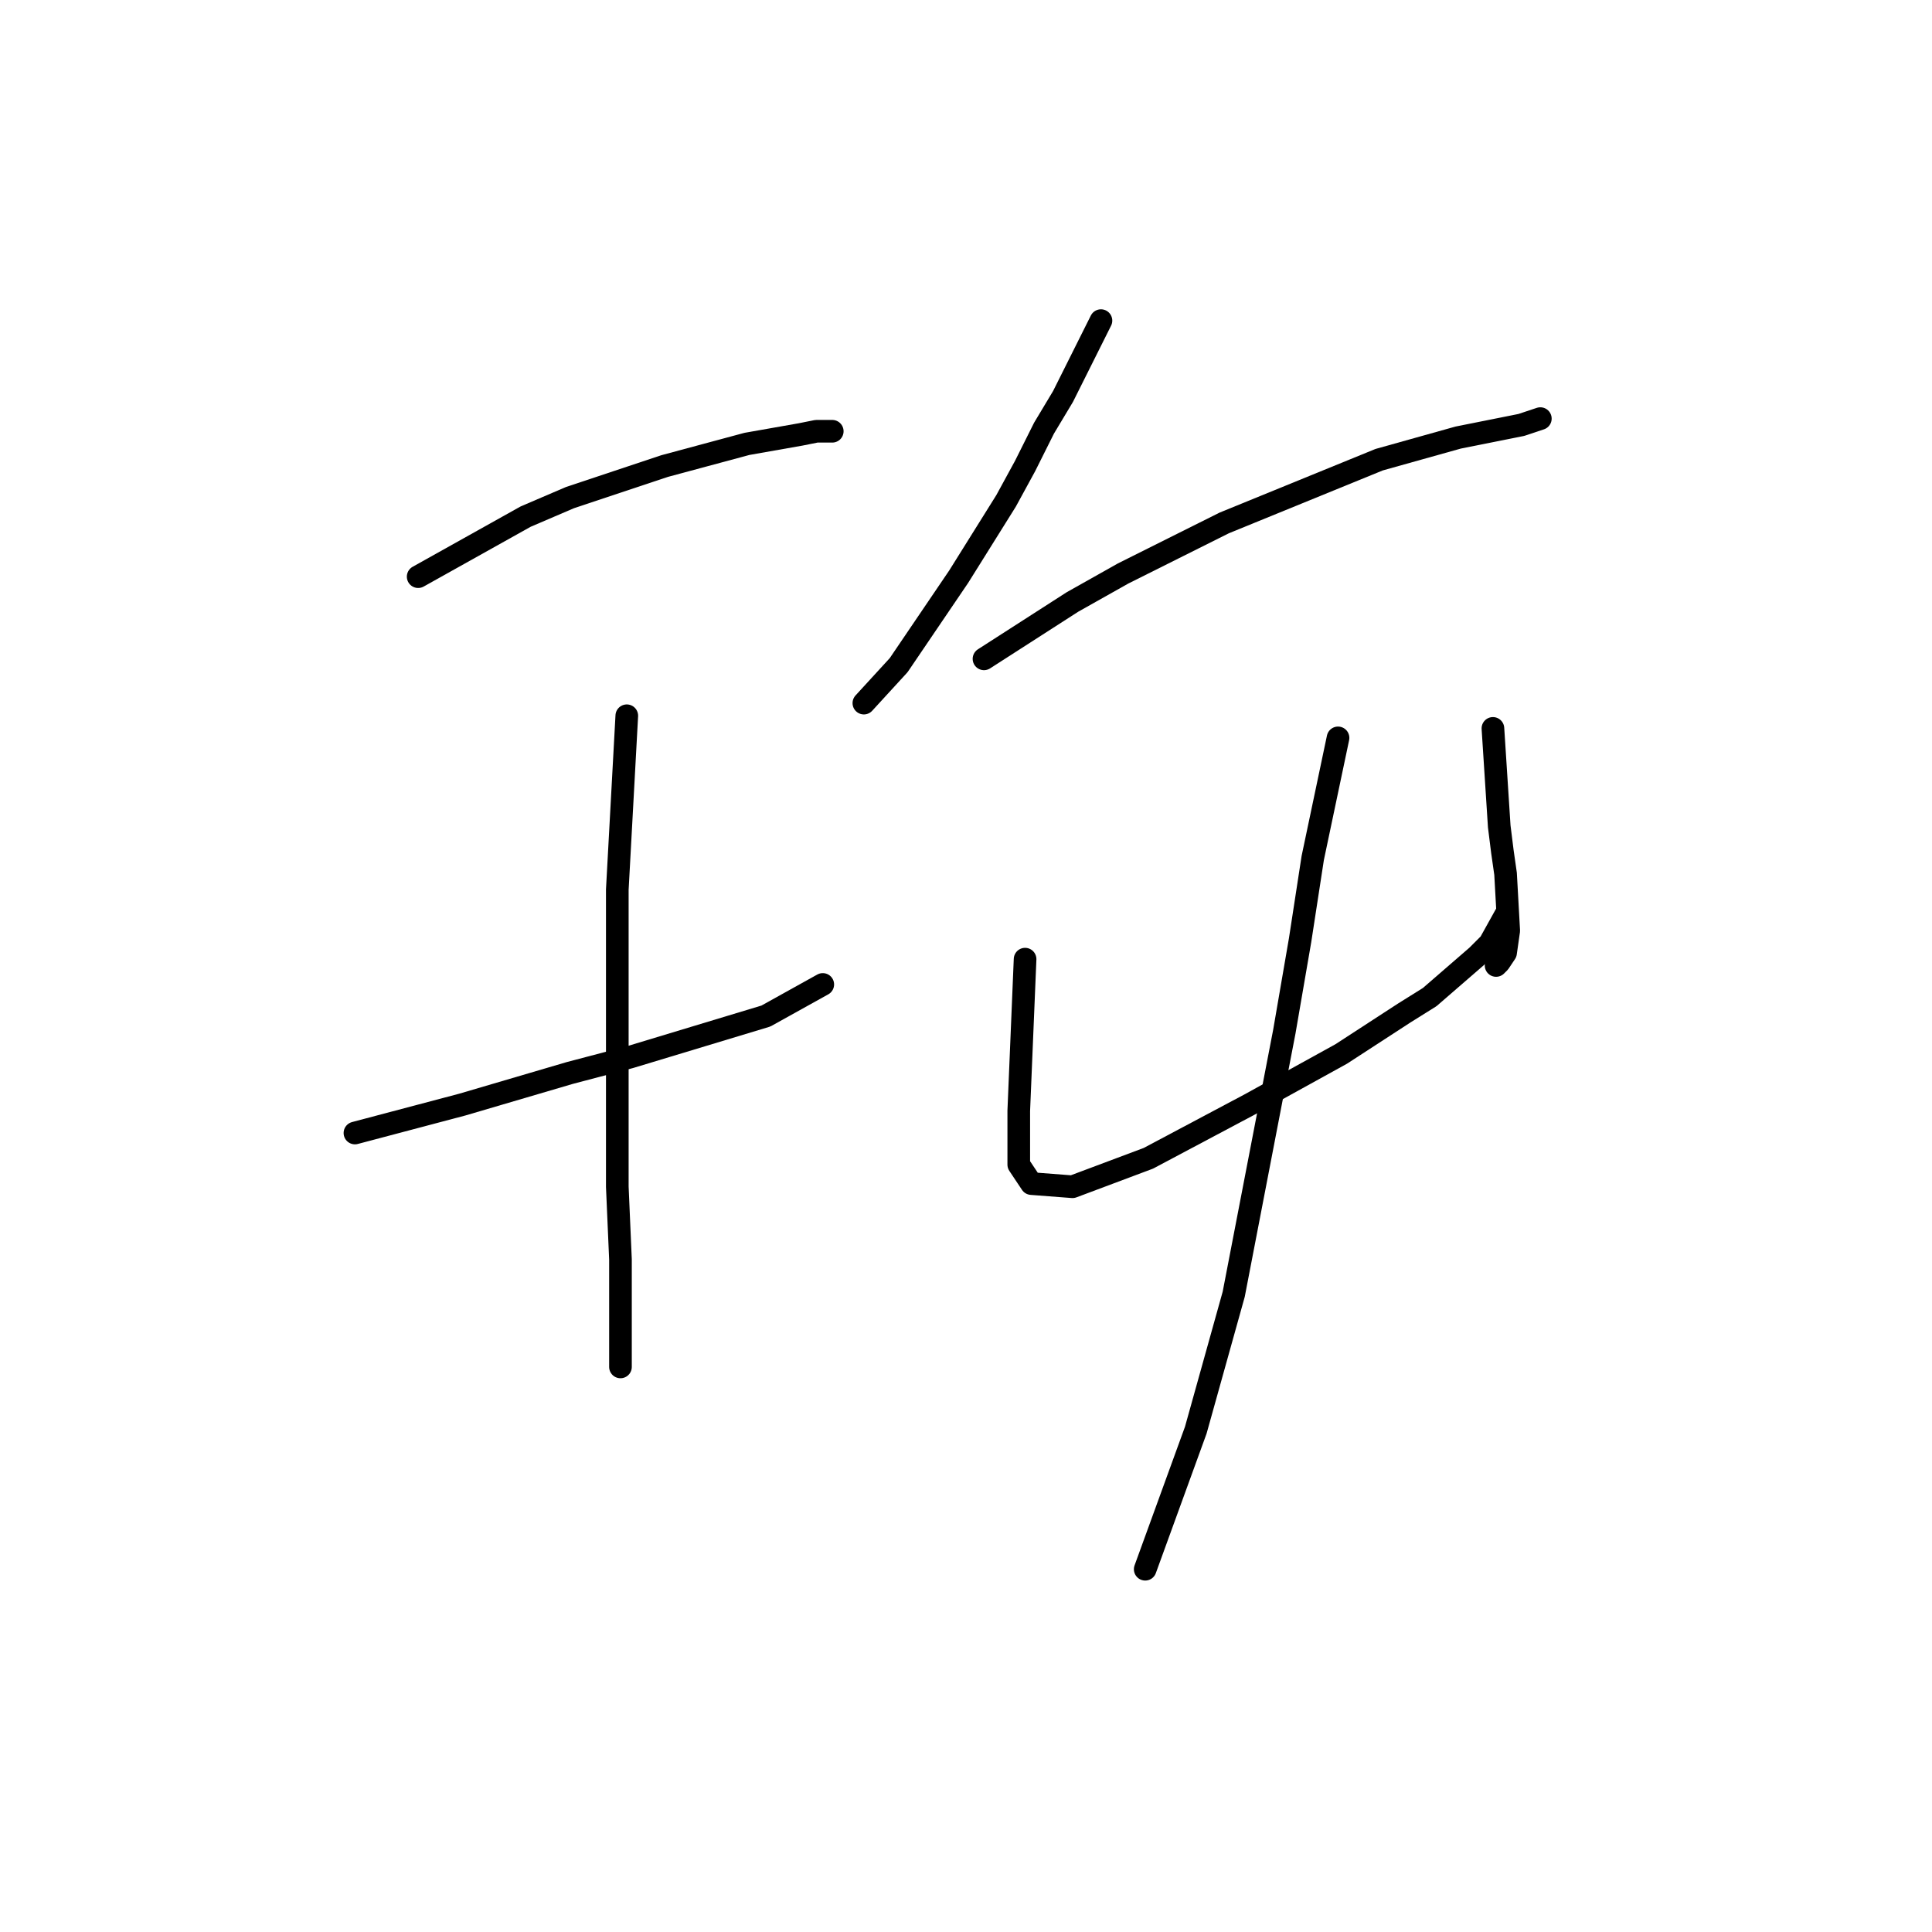 <?xml version="1.0" standalone="no"?>
    <svg width="256" height="256" xmlns="http://www.w3.org/2000/svg" version="1.1">
    <polyline stroke="black" stroke-width="3" stroke-linecap="round" fill="transparent" stroke-linejoin="round" points="55.409 76.411 69.65 68.453 75.514 65.94 81.796 63.845 88.079 61.751 98.97 58.819 106.09 57.563 108.184 57.144 110.279 57.144 110.279 57.144 " />
        <polyline stroke="black" stroke-width="3" stroke-linecap="round" fill="transparent" stroke-linejoin="round" points="47.031 150.13 61.273 146.36 75.514 142.172 83.472 140.077 101.483 134.632 109.022 130.444 109.022 130.444 " />
        <polyline stroke="black" stroke-width="3" stroke-linecap="round" fill="transparent" stroke-linejoin="round" points="83.053 94.841 81.796 117.878 81.796 157.25 82.215 166.884 82.215 181.125 82.215 181.125 " />
        <polyline stroke="black" stroke-width="3" stroke-linecap="round" fill="transparent" stroke-linejoin="round" points="145.882 42.484 140.855 52.536 138.342 56.725 135.829 61.751 133.316 66.359 127.033 76.411 119.075 88.139 114.467 93.165 114.467 93.165 " />
        <polyline stroke="black" stroke-width="3" stroke-linecap="round" fill="transparent" stroke-linejoin="round" points="130.384 87.301 142.112 79.762 148.813 75.992 155.515 72.641 162.217 69.291 182.741 60.913 193.212 57.981 199.495 56.725 201.589 56.306 204.103 55.468 204.103 55.468 " />
        <polyline stroke="black" stroke-width="3" stroke-linecap="round" fill="transparent" stroke-linejoin="round" points="135.829 127.093 134.991 147.198 134.991 152.224 134.991 154.318 136.667 156.832 142.112 157.25 152.164 153.481 165.568 146.36 177.715 139.658 186.092 134.213 189.443 132.119 195.725 126.674 197.401 124.998 199.495 121.229 199.495 121.229 " />
        <polyline stroke="black" stroke-width="3" stroke-linecap="round" fill="transparent" stroke-linejoin="round" points="197.82 96.516 198.657 109.501 199.076 112.852 199.495 115.784 199.914 123.323 199.495 126.255 198.657 127.512 198.239 127.93 198.239 127.93 " />
        <polyline stroke="black" stroke-width="3" stroke-linecap="round" fill="transparent" stroke-linejoin="round" points="177.296 97.773 173.945 113.689 172.269 124.58 170.175 136.726 163.474 171.492 158.447 189.502 151.746 207.932 151.746 207.932 " />
        </svg>